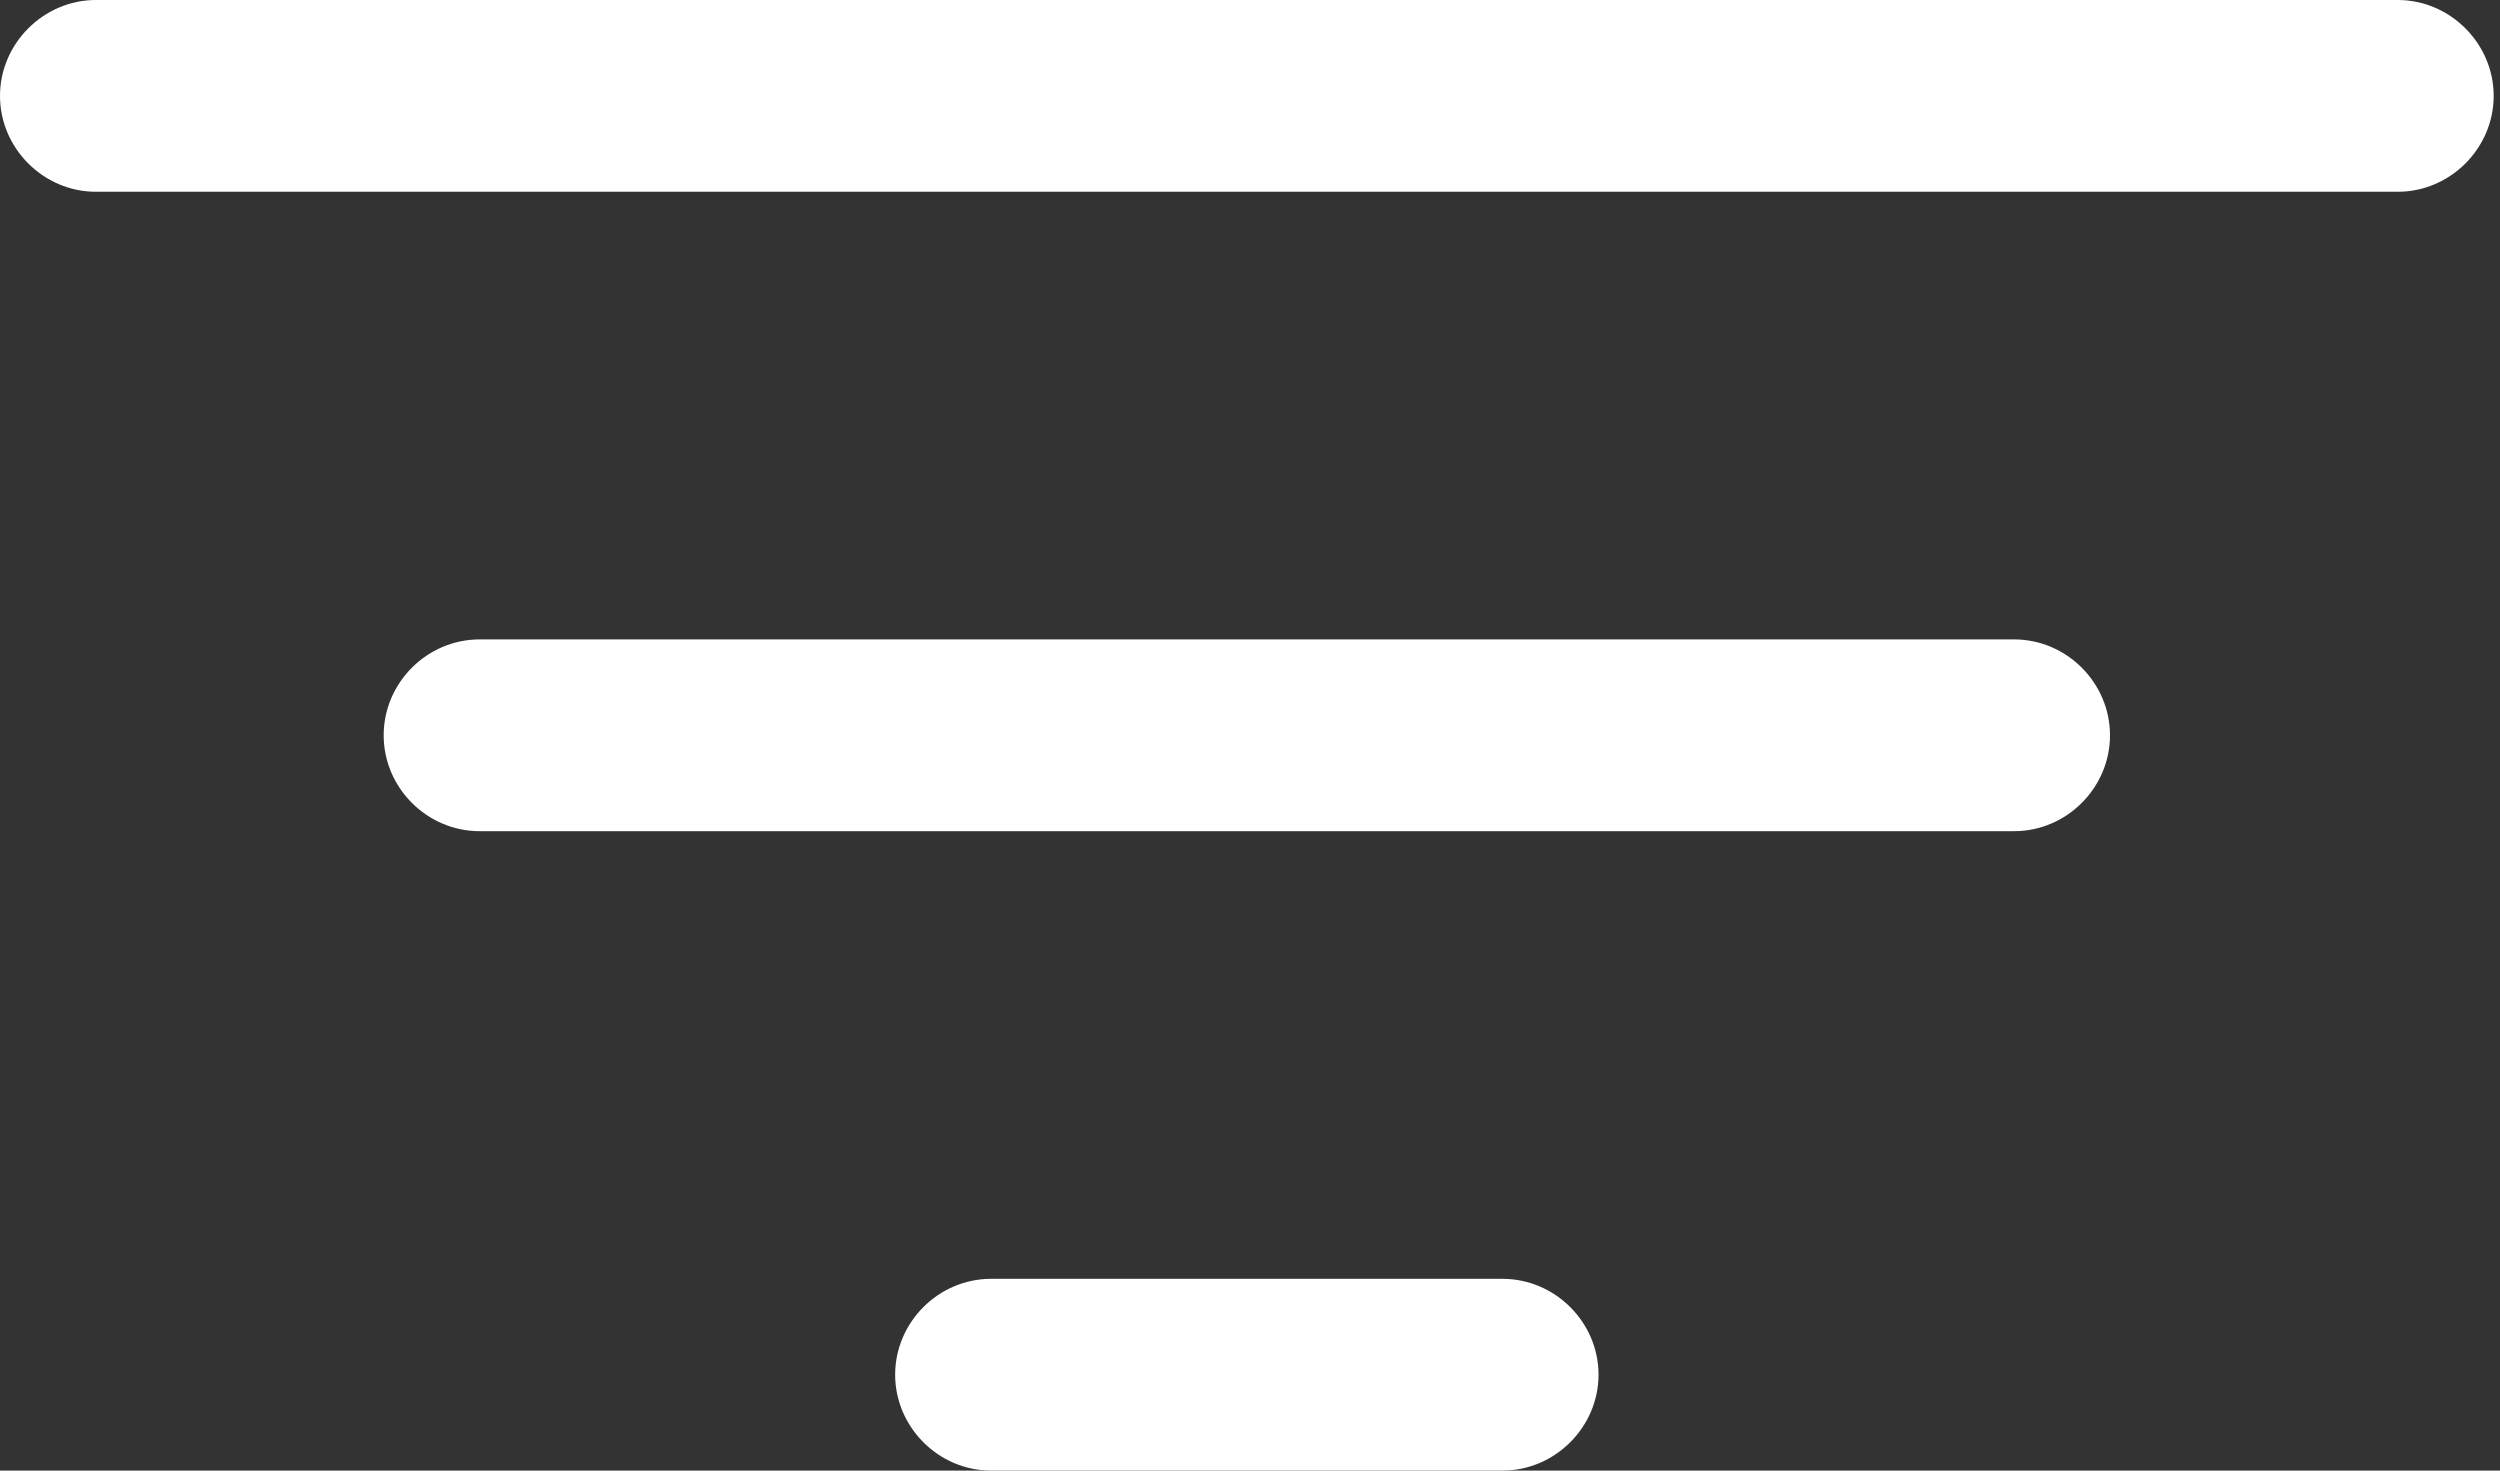 <svg width="17" height="10" viewBox="0 0 17 10" fill="none" xmlns="http://www.w3.org/2000/svg">
<rect x="0" y="0" width="17" height="10" fill="#333333" stroke="none"/>
<path d="M16.305 1.304H0.652C0.296 1.304 0 1.009 0 0.652C0 0.296 0.296 0 0.652 0H16.305C16.661 0 16.957 0.296 16.957 0.652C16.957 1.009 16.661 1.304 16.305 1.304Z" fill="white"/>
<path d="M13.696 5.652H3.261C2.904 5.652 2.609 5.357 2.609 5C2.609 4.643 2.904 4.348 3.261 4.348H13.696C14.053 4.348 14.348 4.643 14.348 5C14.348 5.357 14.053 5.652 13.696 5.652Z" fill="white"/>
<path d="M10.217 10H6.739C6.382 10 6.087 9.704 6.087 9.348C6.087 8.991 6.382 8.696 6.739 8.696H10.217C10.574 8.696 10.87 8.991 10.87 9.348C10.87 9.704 10.574 10 10.217 10Z" fill="white"/>
</svg>
